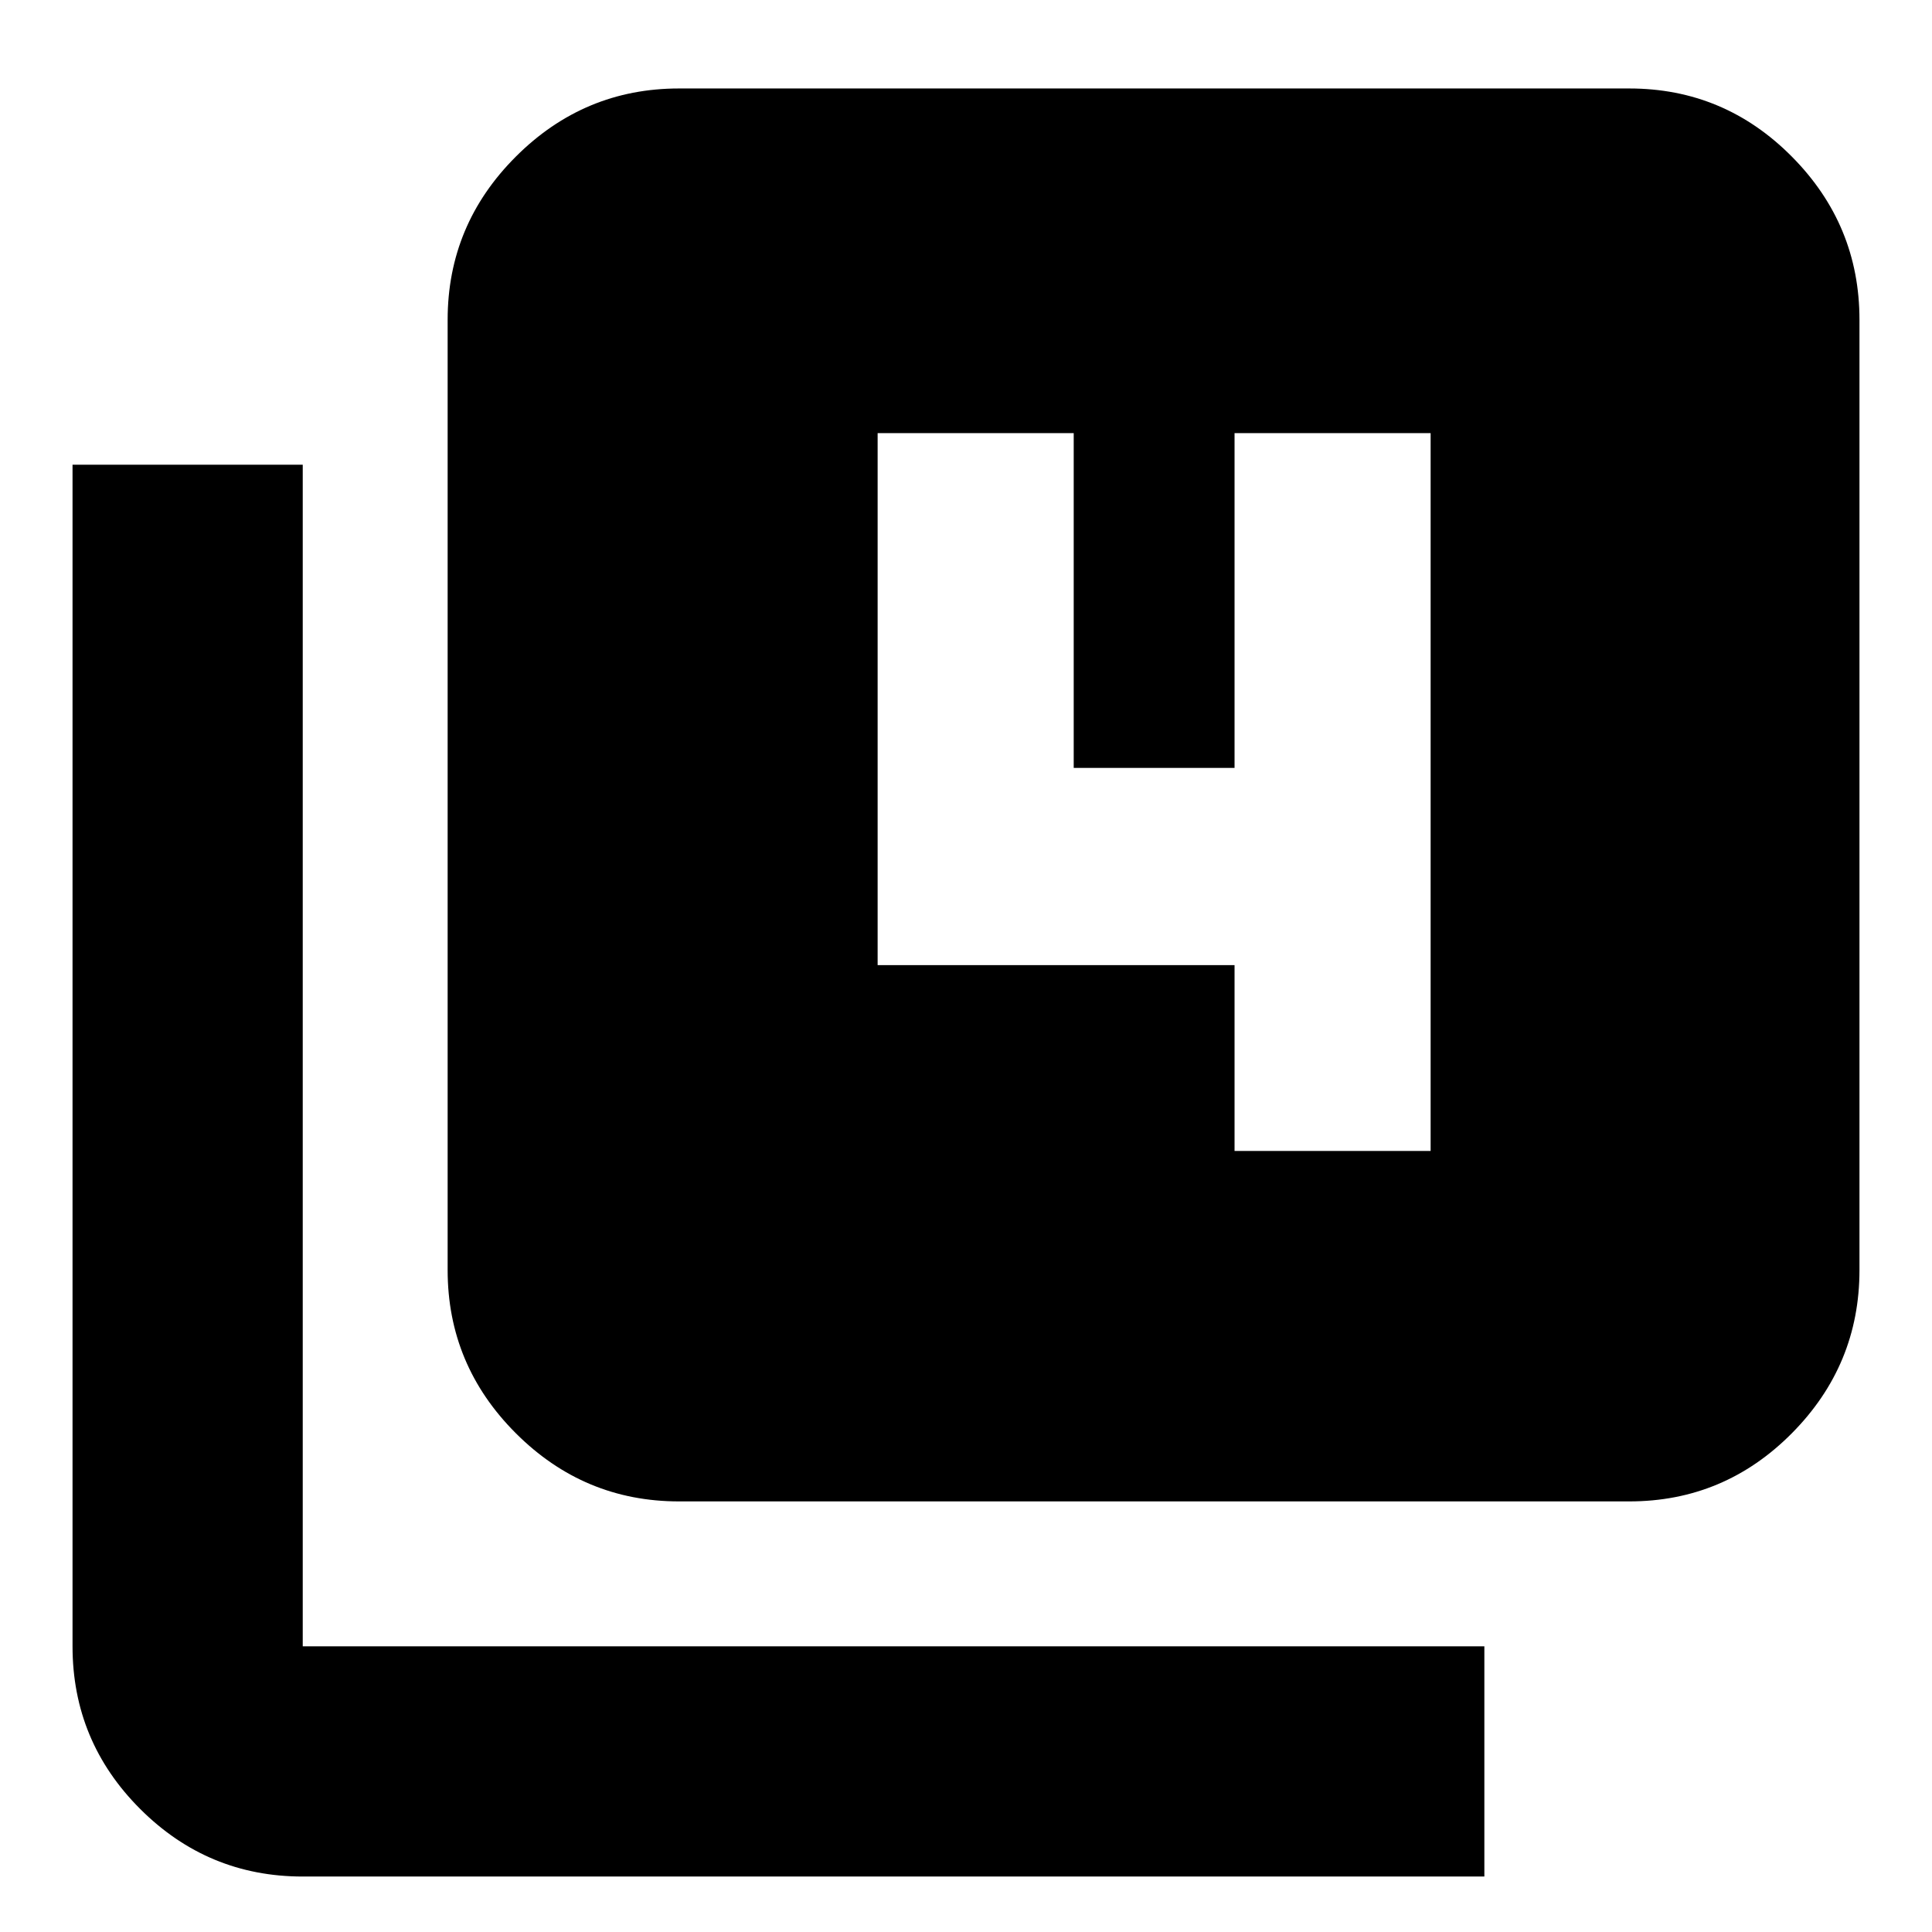 <svg xmlns="http://www.w3.org/2000/svg" height="20" viewBox="0 -960 960 960" width="20"><path d="M613.44-388.09h97.43v-356.69h-97.43v166.34h-79.92v-166.34h-97.43v264.34h177.35v92.35ZM337.39-213.96q-47.21 0-81.08-33.87-33.88-33.88-33.88-81.08v-472.18q0-47.21 33.88-81.08 33.87-33.87 81.08-33.87h472.18q47.2 0 80.8 33.87 33.59 33.87 33.59 81.08v472.18q0 47.2-33.59 81.08-33.6 33.87-80.8 33.87H337.39ZM150.43-27.56q-47.2 0-80.8-33.6-33.59-33.59-33.59-80.8v-587.13h114.39v587.13h587.14v114.4H150.43Z"/></svg>